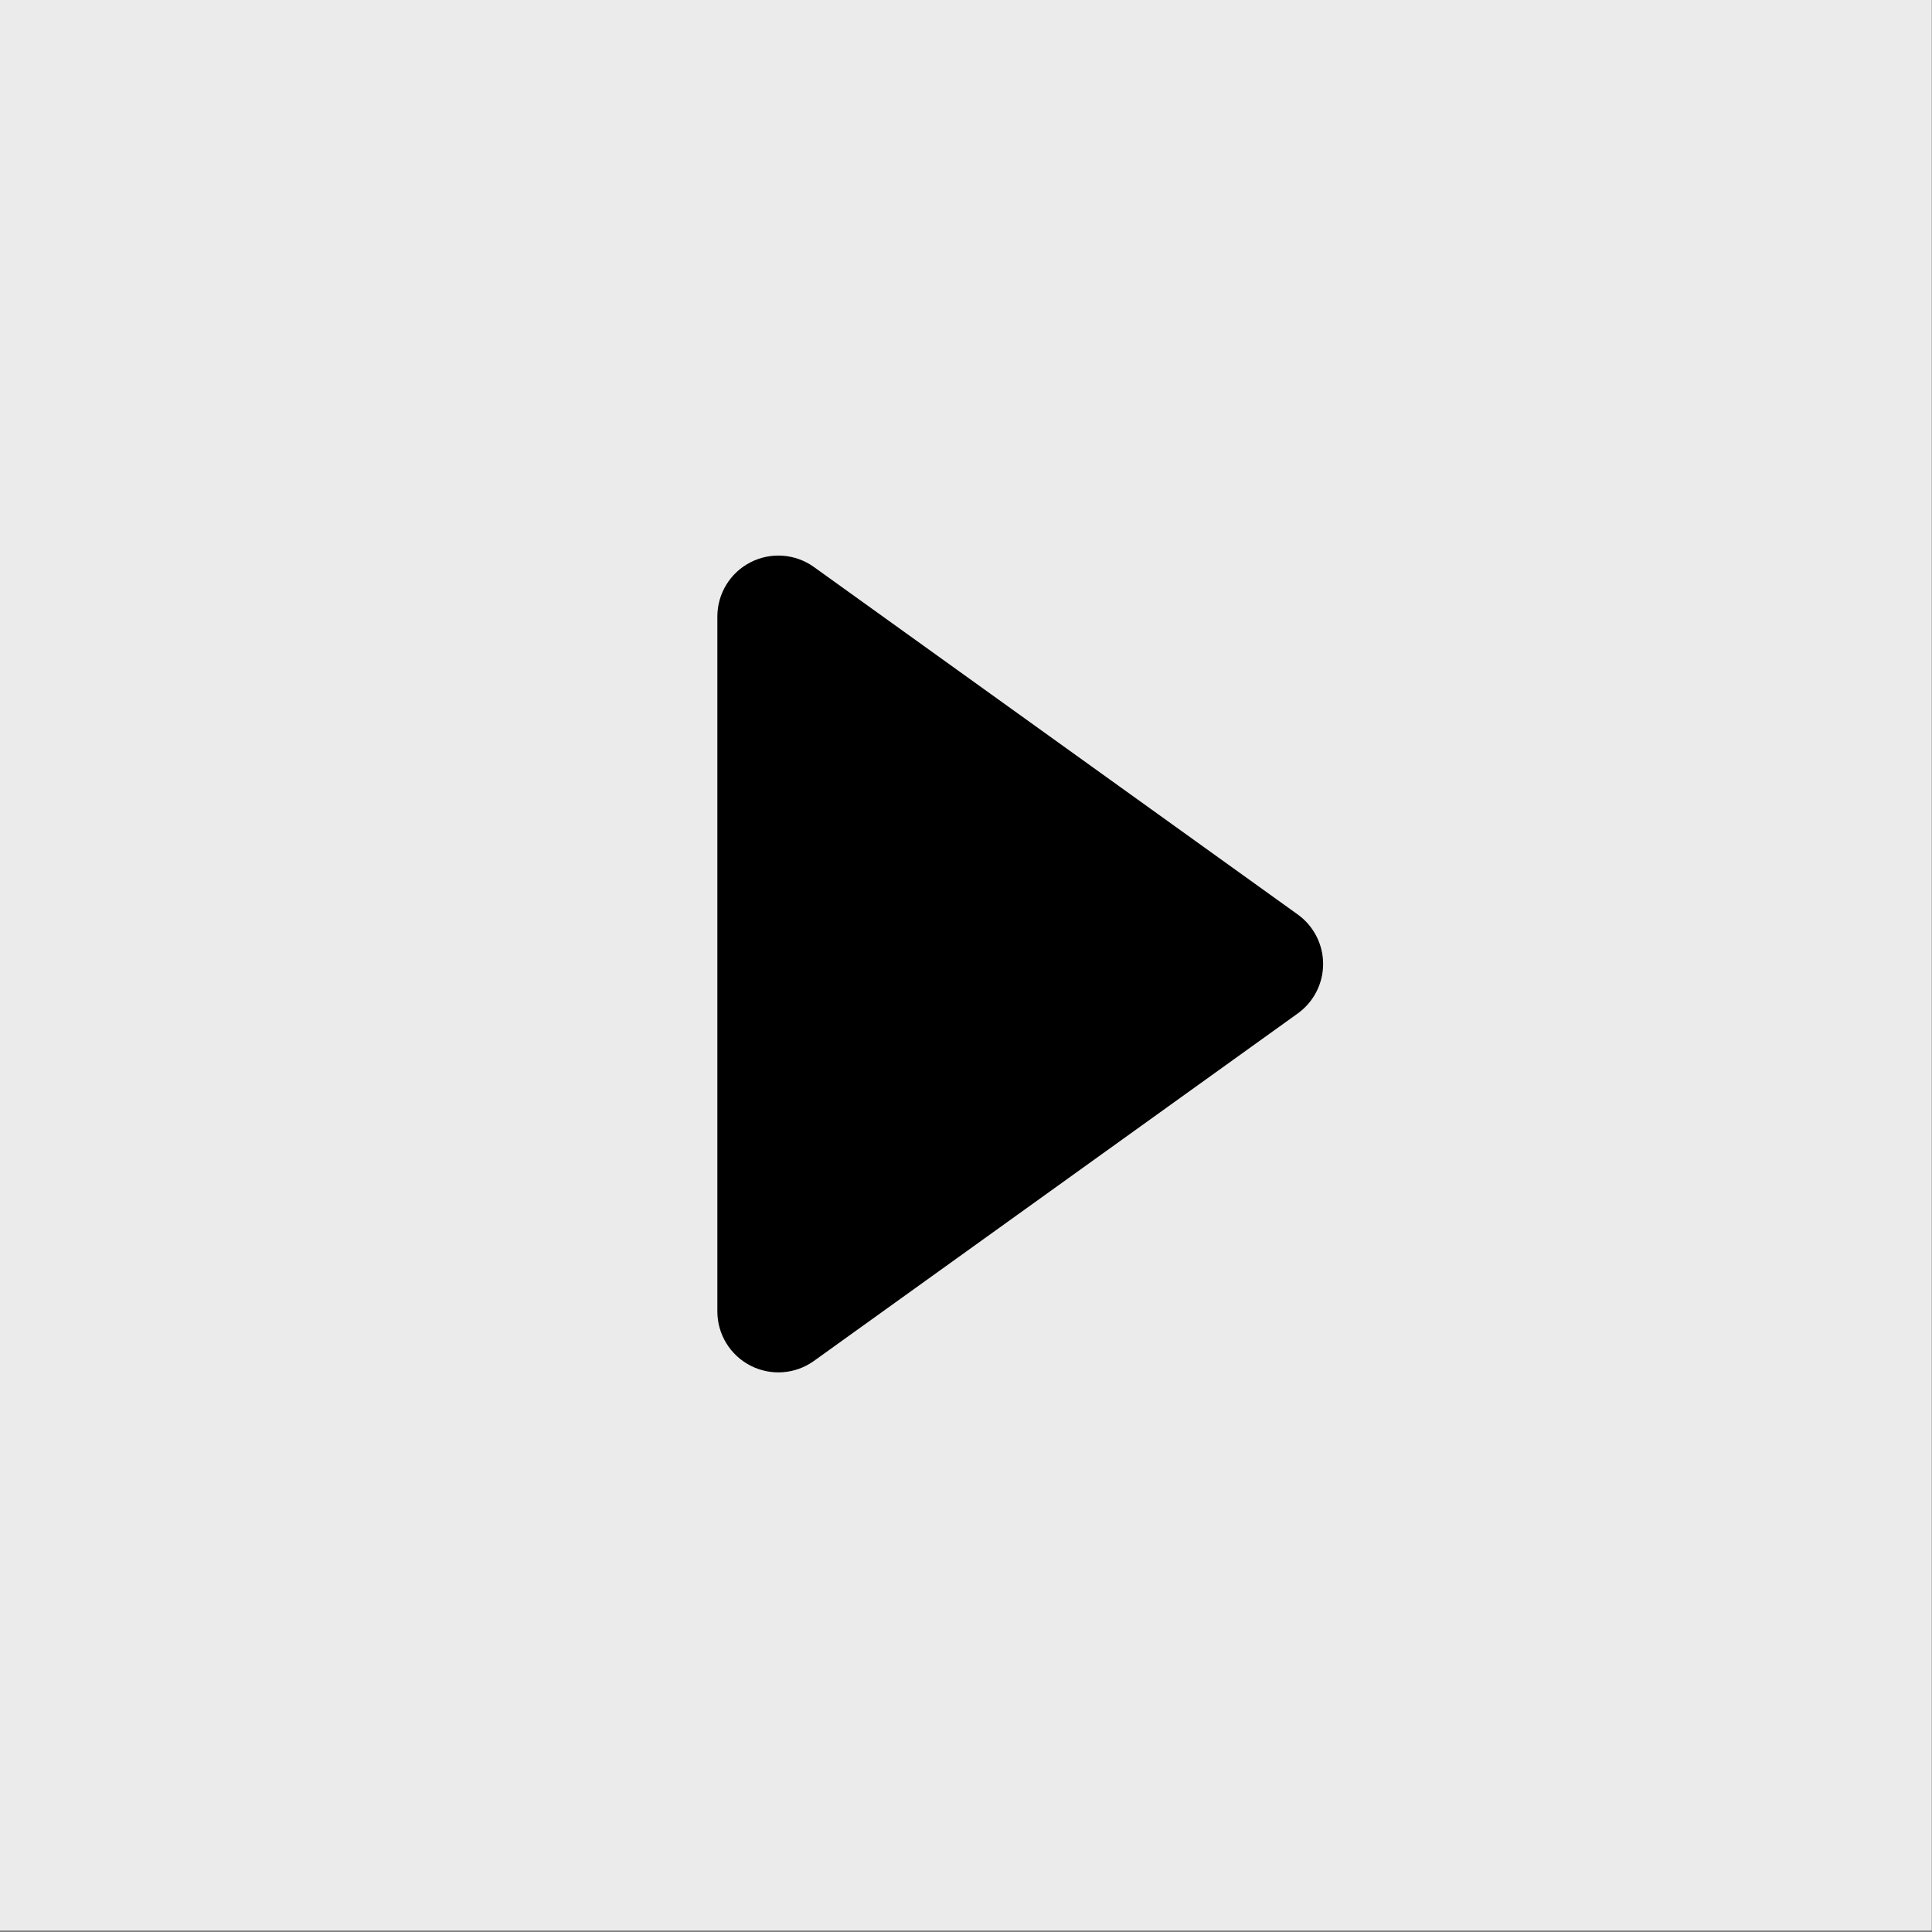 <?xml version="1.0" encoding="UTF-8" standalone="no"?>
<!DOCTYPE svg PUBLIC "-//W3C//DTD SVG 1.1//EN" "http://www.w3.org/Graphics/SVG/1.1/DTD/svg11.dtd">
<svg width="100%" height="100%" viewBox="0 0 76 76" version="1.1" xmlns="http://www.w3.org/2000/svg" xmlns:xlink="http://www.w3.org/1999/xlink" xml:space="preserve" xmlns:serif="http://www.serif.com/" style="fill-rule:evenodd;clip-rule:evenodd;stroke-linejoin:round;stroke-miterlimit:2;">
    <rect x="0" y="0" width="76" height="76" fill="#808080" stroke="none"/>
    <g transform="matrix(1,0,0,1,-235.055,-22)">
        <g transform="matrix(0.68,0,0,0.583,0,0)">
            <g id="video">
                <g id="video1" serif:id="video" transform="matrix(5.882,0,0,6.857,157.434,-113.143)">
                    <rect x="32" y="22" width="19" height="19" style="fill:rgb(235,235,235);"/>
                </g>
                <g transform="matrix(-2.60672e-16,1.714,-1.057,-2.37328e-16,469.559,-363.494)">
                    <path d="M270.09,46.184C270.541,45.312 271.266,44.795 272.038,44.795C272.81,44.795 273.535,45.312 273.986,46.184C277.27,52.541 283.916,65.406 287.664,72.661C288.19,73.678 288.262,75.018 287.851,76.133C287.441,77.247 286.616,77.948 285.716,77.948C278.669,77.948 265.407,77.948 258.359,77.948C257.46,77.948 256.635,77.247 256.225,76.133C255.814,75.018 255.886,73.678 256.412,72.661C260.16,65.406 266.806,52.541 270.09,46.184Z"/>
                </g>
            </g>
        </g>
    </g>
</svg>
